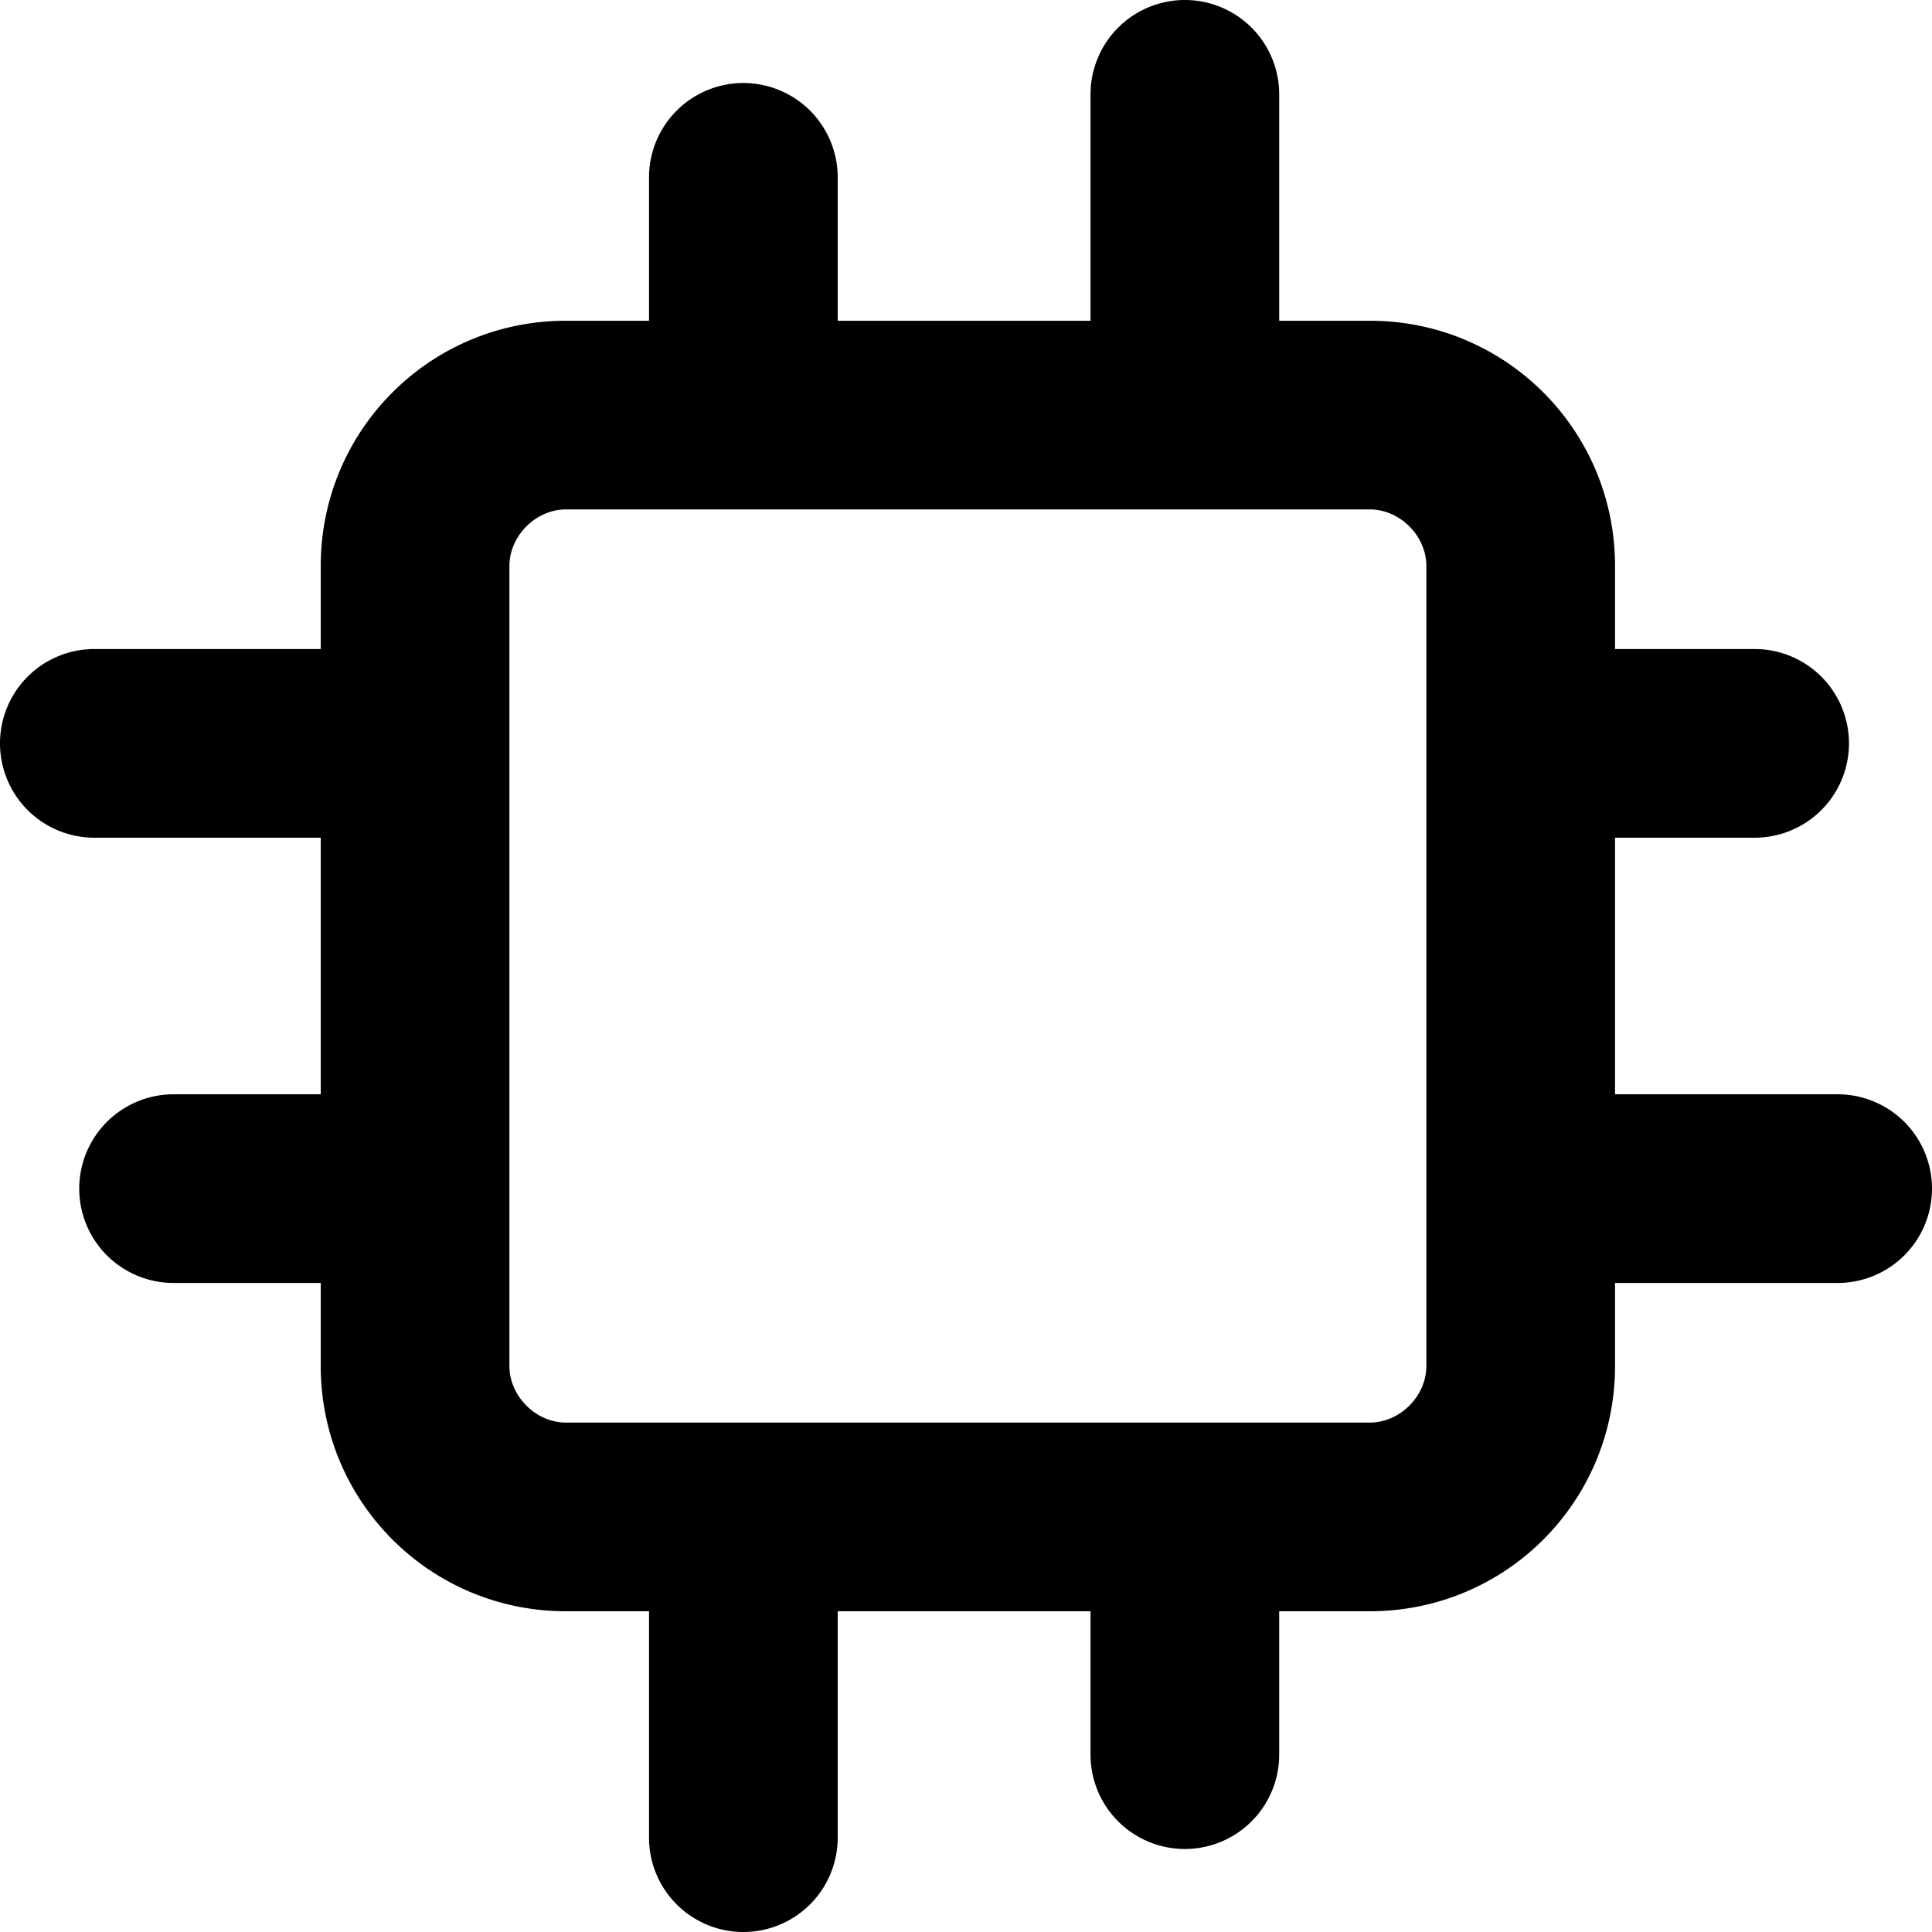 <svg xmlns="http://www.w3.org/2000/svg" width="512" height="512" fill="none"><path fill="#000" fill-rule="evenodd" d="M363 85h-24V25a25 25 0 0 0-50 0v60h-67V47a25 25 0 0 0-50 0v38h-22c-36 0-65 29-65 65v22H25a25 25 0 0 0 0 50h60v68H46a25 25 0 0 0 0 50h39v22c0 36 29 65 65 65h22v60a25 25 0 0 0 50 0v-60h67v38a25 25 0 0 0 50 0v-38h24c36 0 65-29 65-65v-22h59a25 25 0 0 0 0-50h-59v-68h37a25 25 0 0 0 0-50h-37v-22c0-36-29-65-65-65Zm-213 50c-8 0-15 7-15 15v212c0 8 7 15 15 15h213c8 0 15-7 15-15V150c0-8-7-15-15-15H150Z" clip-rule="evenodd"/></svg>